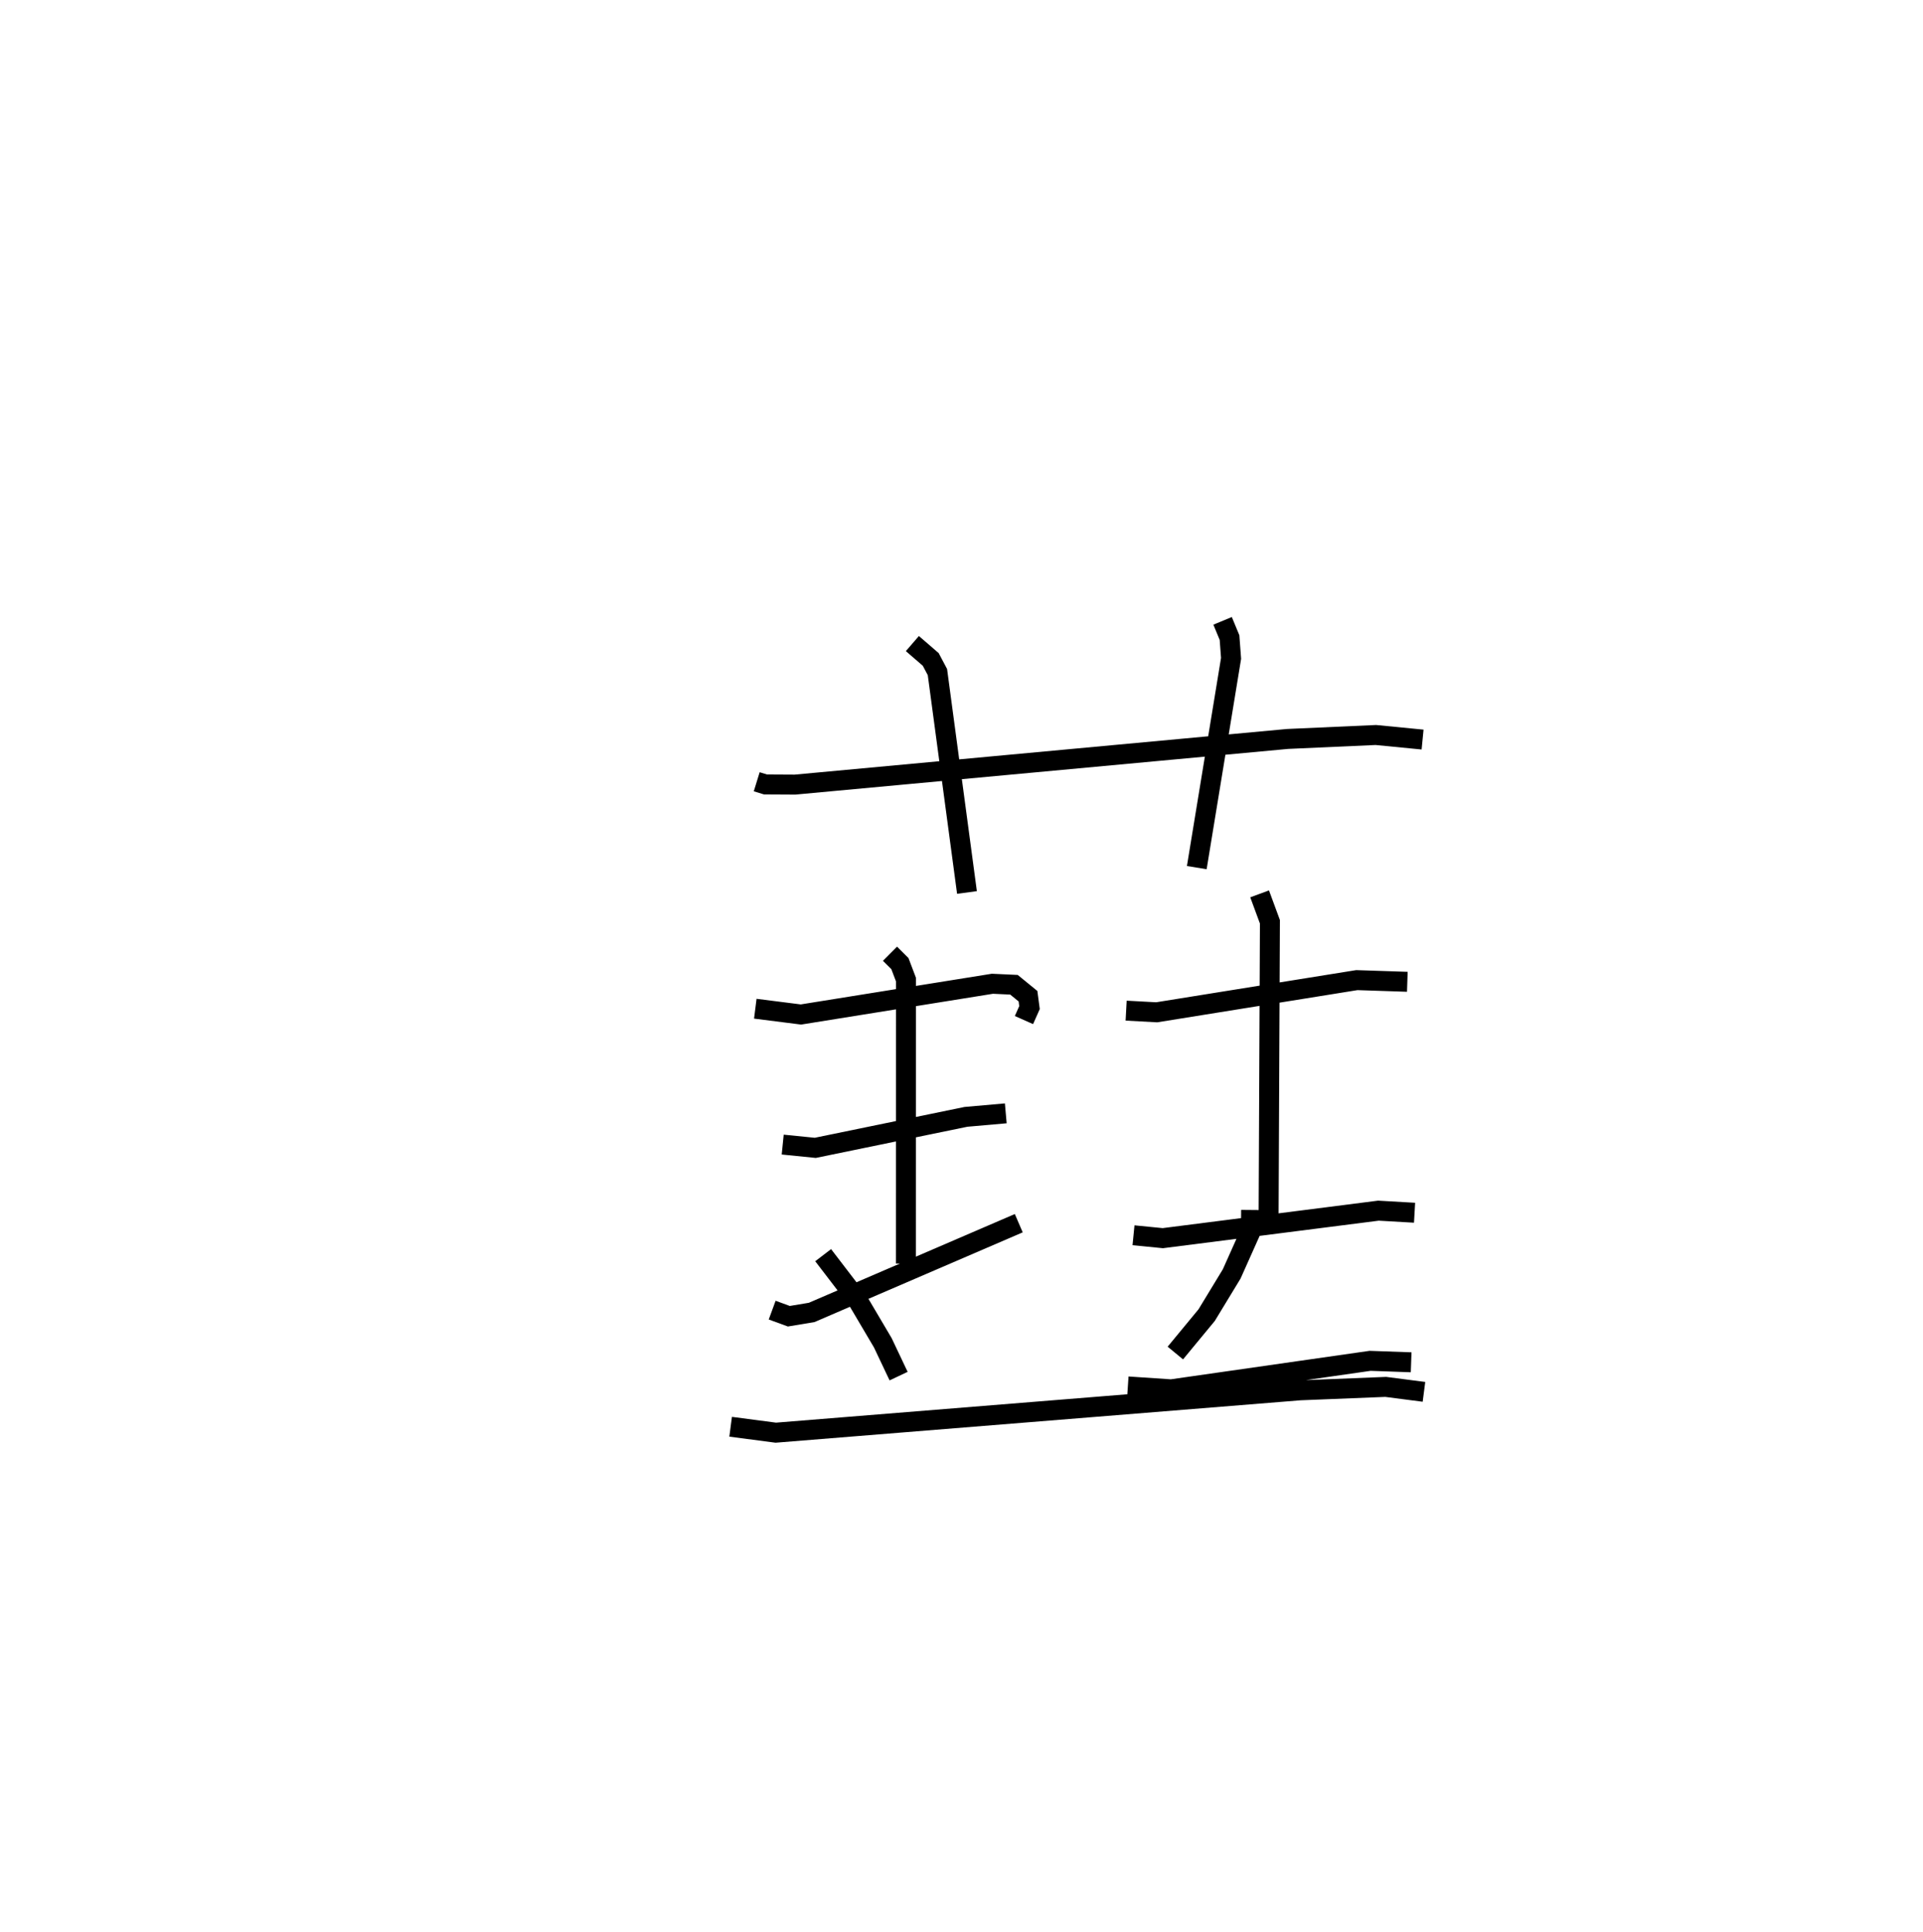 <?xml version="1.0" encoding="utf-8" ?>
<svg baseProfile="full" height="96.785" version="1.1" width="96.338" xmlns="http://www.w3.org/2000/svg" xmlns:ev="http://www.w3.org/2001/xml-events" xmlns:xlink="http://www.w3.org/1999/xlink"><defs /><rect fill="white" height="96.785" width="96.338" x="0" y="0" /><path d="M25,25 m0.0,0.0 m12.91,14.169 l0.438,0.135 1.481,0.008 l24.677,-2.288 4.42,-0.198 l2.342,0.229 m-25.56,-4.81 l0.92,0.796 0.335,0.633 l1.48,11.042 m12.806,-13.609 l0.347,0.838 0.078,1.04 l-1.718,10.486 m-22.117,7.069 l2.286,0.29 9.593,-1.54 l1.079,0.05 0.703,0.574 l0.076,0.569 -0.278,0.626 m-6.712,-3.324 l0.497,0.495 0.303,0.798 l-0.003,14.23 m-6.171,-5.96 l1.631,0.164 7.547,-1.553 l1.997,-0.176 m-11.703,9.859 l0.834,0.306 1.144,-0.19 l10.376,-4.471 m5.379,-10.65 l1.53,0.083 10.027,-1.612 l2.53,0.084 m-7.4,-4.406 l0.516,1.399 -0.067,14.932 m-6.767,0.775 l1.469,0.145 10.799,-1.378 l1.812,0.104 m-14.363,8.703 l2.169,0.145 9.966,-1.428 l2.057,0.073 m-29.457,-5.367 l1.729,2.257 1.26,2.134 l0.791,1.669 m17.66,-8.324 l-0.009,1.046 -0.964,2.157 l-1.254,2.064 -1.569,1.9 m-22.279,3.694 l2.262,0.297 26.259,-2.122 l4.298,-0.172 1.915,0.248 " fill="none" stroke="black" stroke-width="1" /></svg>
